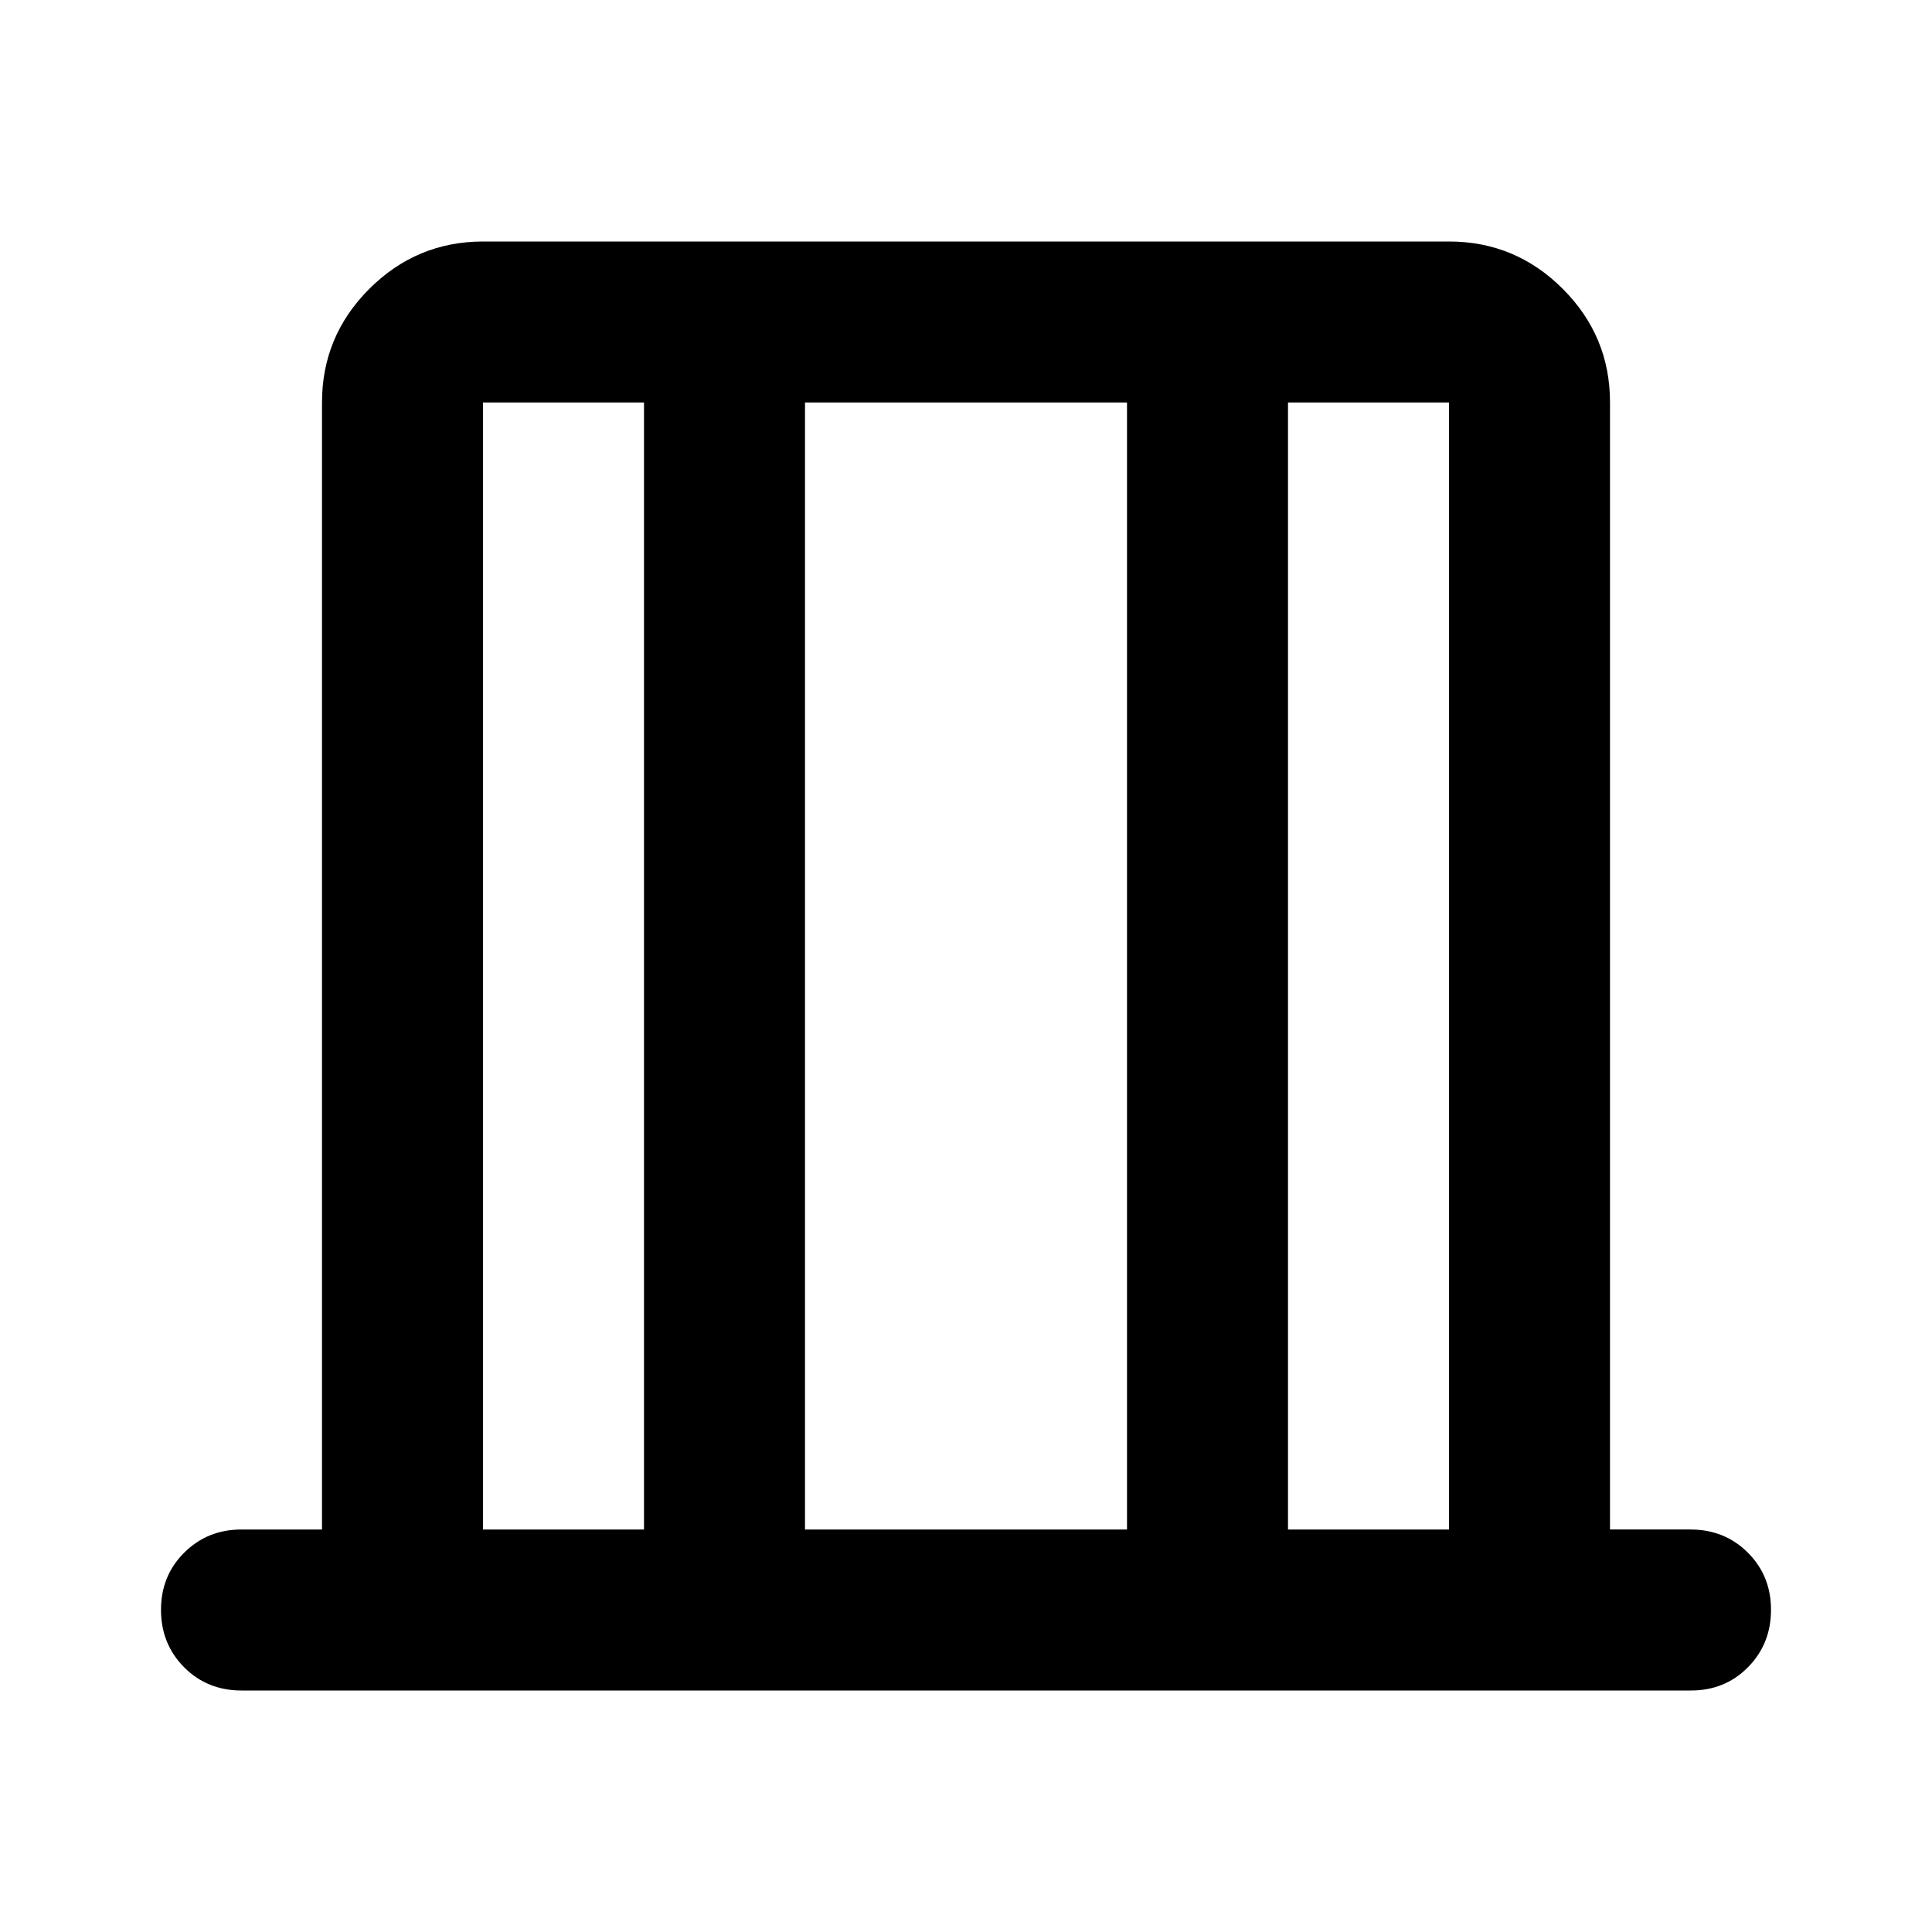 <svg xmlns="http://www.w3.org/2000/svg" width="1em" height="1em" viewBox="0 0 24 24"><path fill="currentColor" d="M3 21q-.425 0-.712-.288T2 20t.288-.712T3 19h1V5q0-.825.588-1.412T6 3h12q.825 0 1.413.588T20 5v14h1q.425 0 .713.288T22 20t-.288.713T21 21zm3-2h2V5H6zm4 0h4V5h-4zm6 0h2V5h-2zM6 19V5zm12 0V5z"/></svg>